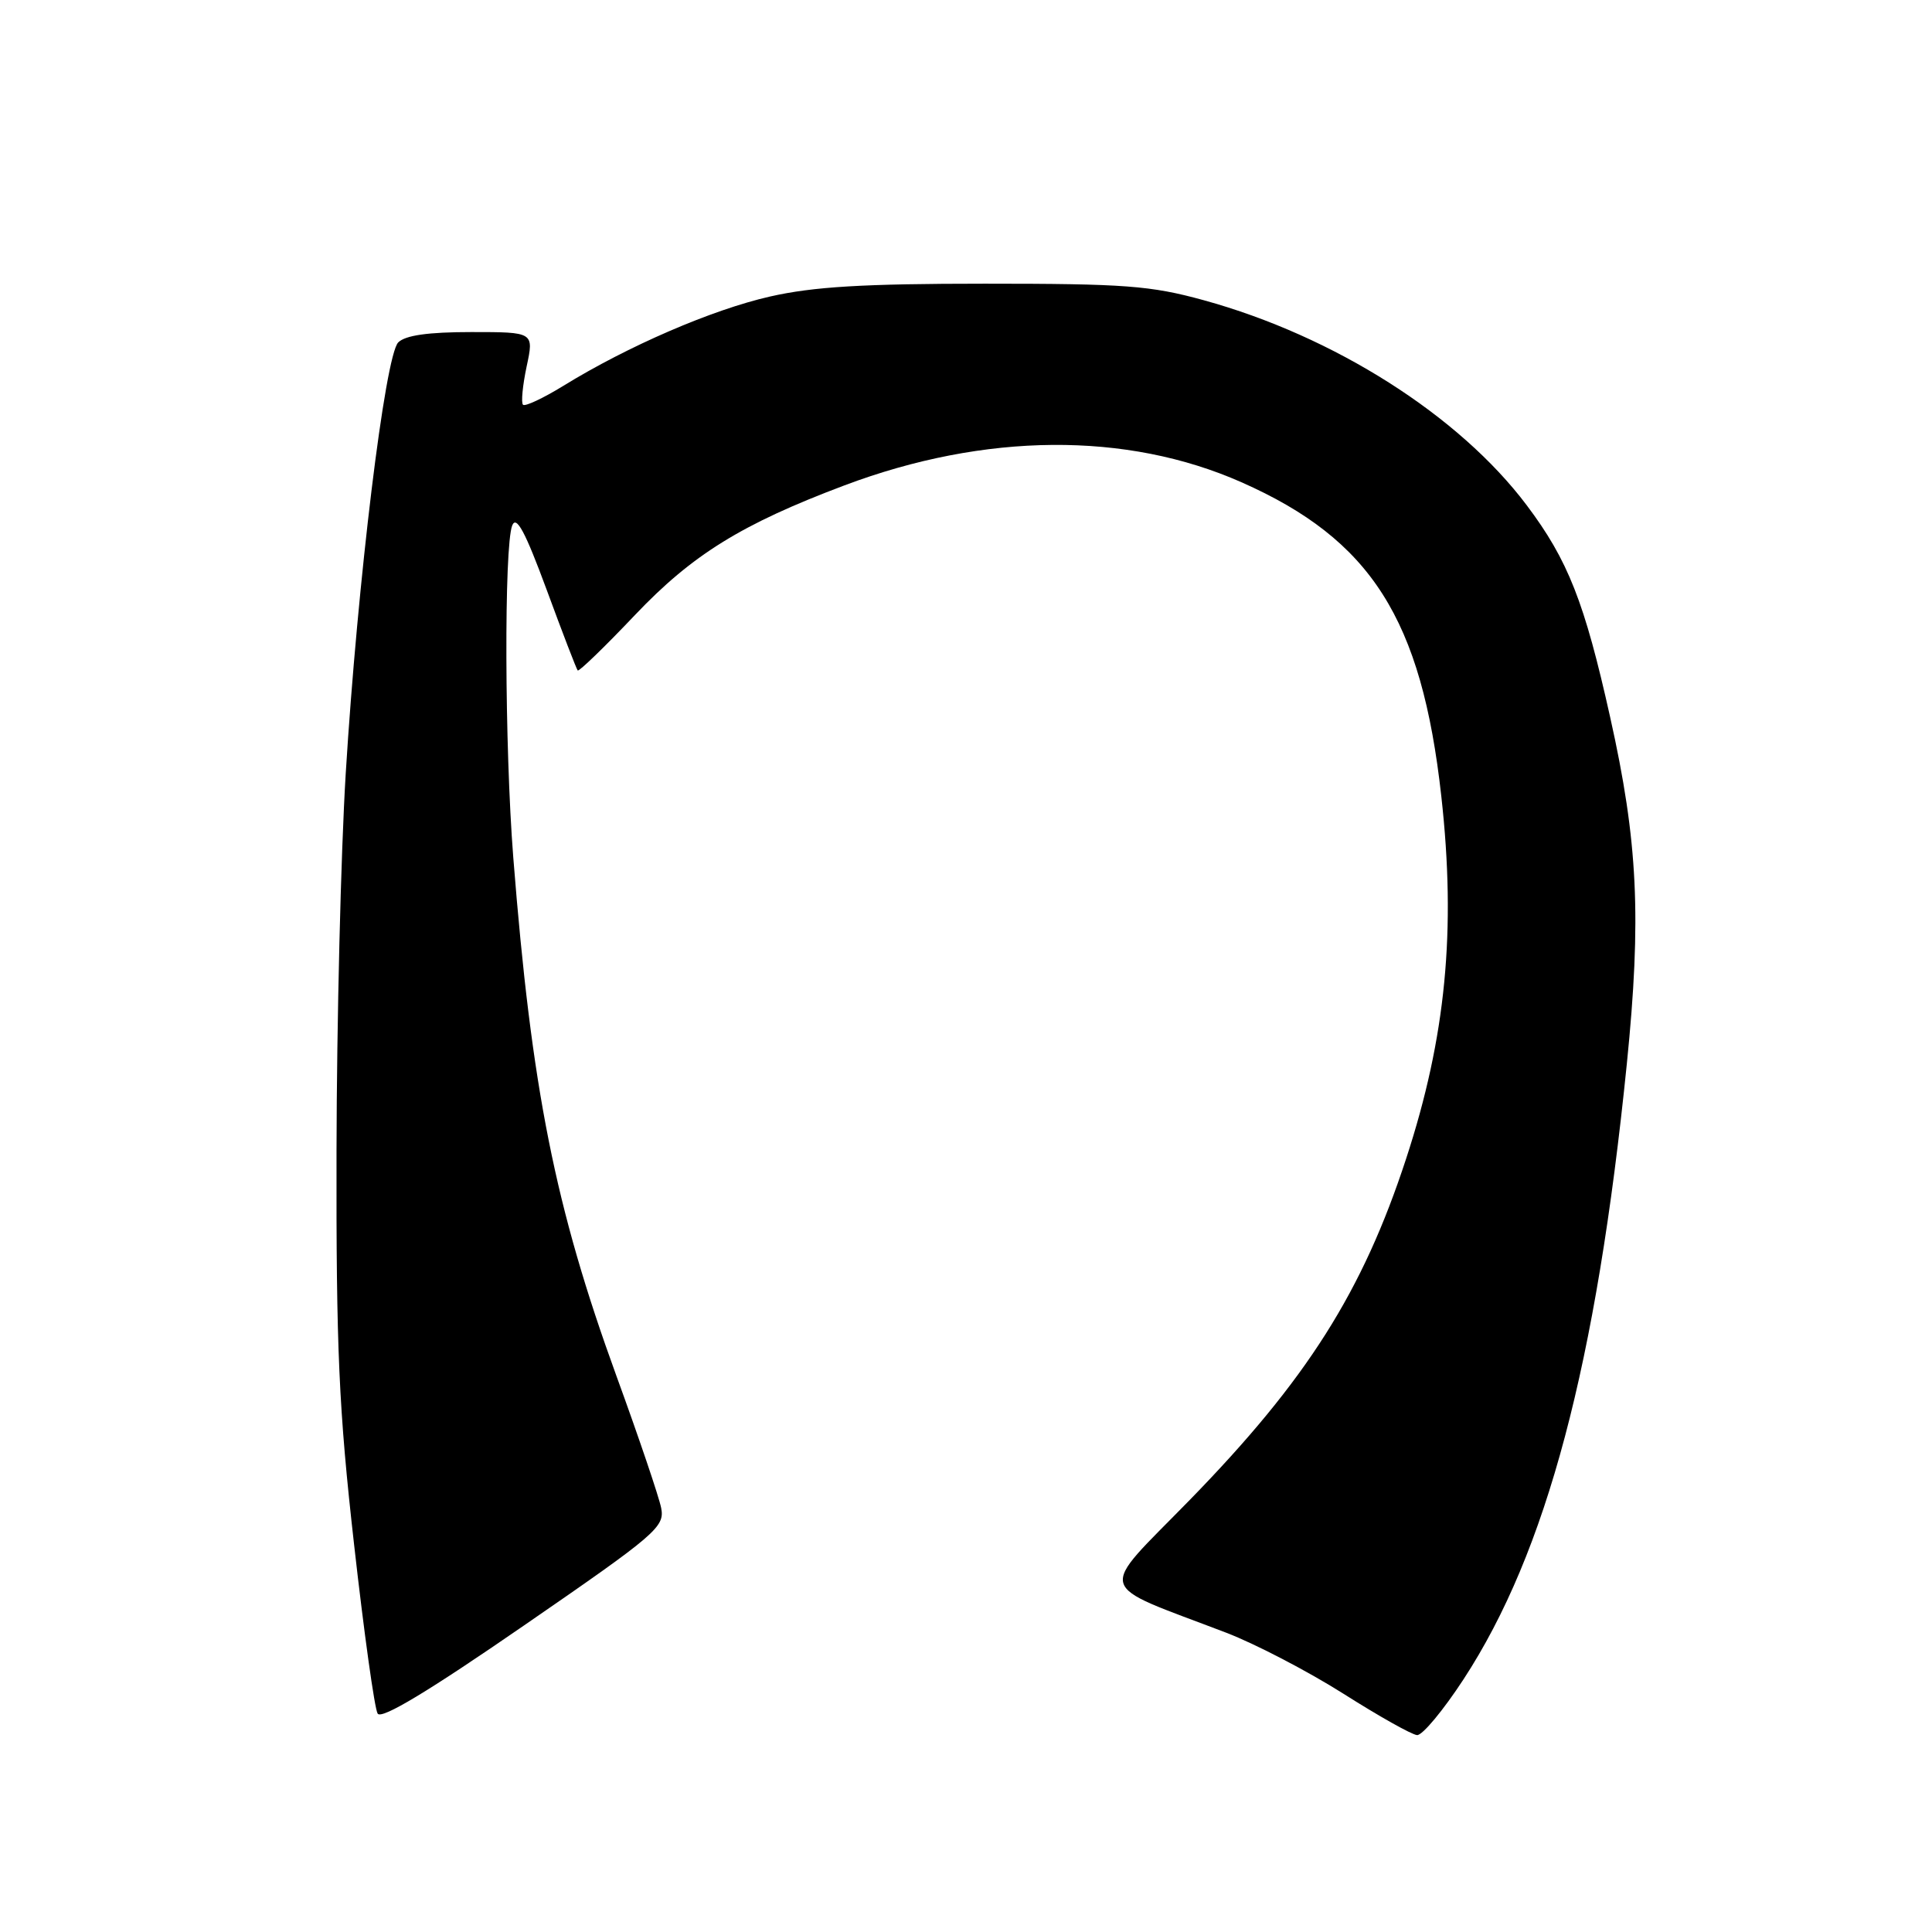 <?xml version="1.0" encoding="UTF-8" standalone="no"?>
<!DOCTYPE svg PUBLIC "-//W3C//DTD SVG 1.1//EN" "http://www.w3.org/Graphics/SVG/1.1/DTD/svg11.dtd" >
<svg xmlns="http://www.w3.org/2000/svg" xmlns:xlink="http://www.w3.org/1999/xlink" version="1.1" viewBox="0 0 256 256">
 <g >
 <path fill="currentColor"
d=" M 193.93 222.51 C 204.94 205.64 211.53 180.80 215.56 141.00 C 217.52 121.58 217.04 111.52 213.35 95.01 C 209.96 79.78 207.77 74.22 202.30 66.95 C 193.36 55.06 176.77 44.53 159.50 39.78 C 152.44 37.84 149.04 37.59 130.50 37.59 C 114.37 37.59 107.77 37.99 102.04 39.29 C 94.37 41.03 83.23 45.84 74.64 51.13 C 71.97 52.77 69.56 53.90 69.30 53.63 C 69.03 53.36 69.25 51.08 69.78 48.57 C 70.76 44.00 70.76 44.00 62.45 44.00 C 56.76 44.00 53.71 44.43 52.77 45.37 C 51.02 47.12 47.38 77.01 45.81 102.50 C 45.17 112.95 44.62 135.45 44.59 152.50 C 44.54 178.82 44.89 186.70 46.92 204.68 C 48.23 216.33 49.63 226.40 50.04 227.06 C 50.54 227.87 56.75 224.13 69.45 215.37 C 86.97 203.30 88.10 202.33 87.61 199.82 C 87.32 198.35 84.65 190.47 81.68 182.32 C 73.54 159.95 70.43 144.30 68.01 113.60 C 66.86 98.93 66.78 72.43 67.87 69.63 C 68.42 68.25 69.59 70.44 72.43 78.13 C 74.53 83.84 76.38 88.65 76.55 88.84 C 76.71 89.02 80.13 85.72 84.14 81.49 C 91.74 73.49 98.28 69.44 111.88 64.32 C 130.51 57.31 149.26 57.16 164.50 63.90 C 181.68 71.50 188.37 81.99 190.98 105.50 C 192.96 123.26 191.59 137.43 186.33 153.50 C 180.55 171.18 173.16 182.84 157.67 198.73 C 145.34 211.37 144.85 209.60 162.50 216.35 C 166.35 217.83 173.32 221.46 178.00 224.42 C 182.68 227.39 187.07 229.86 187.77 229.91 C 188.47 229.96 191.24 226.63 193.93 222.51 Z "/>
</g>
</svg>